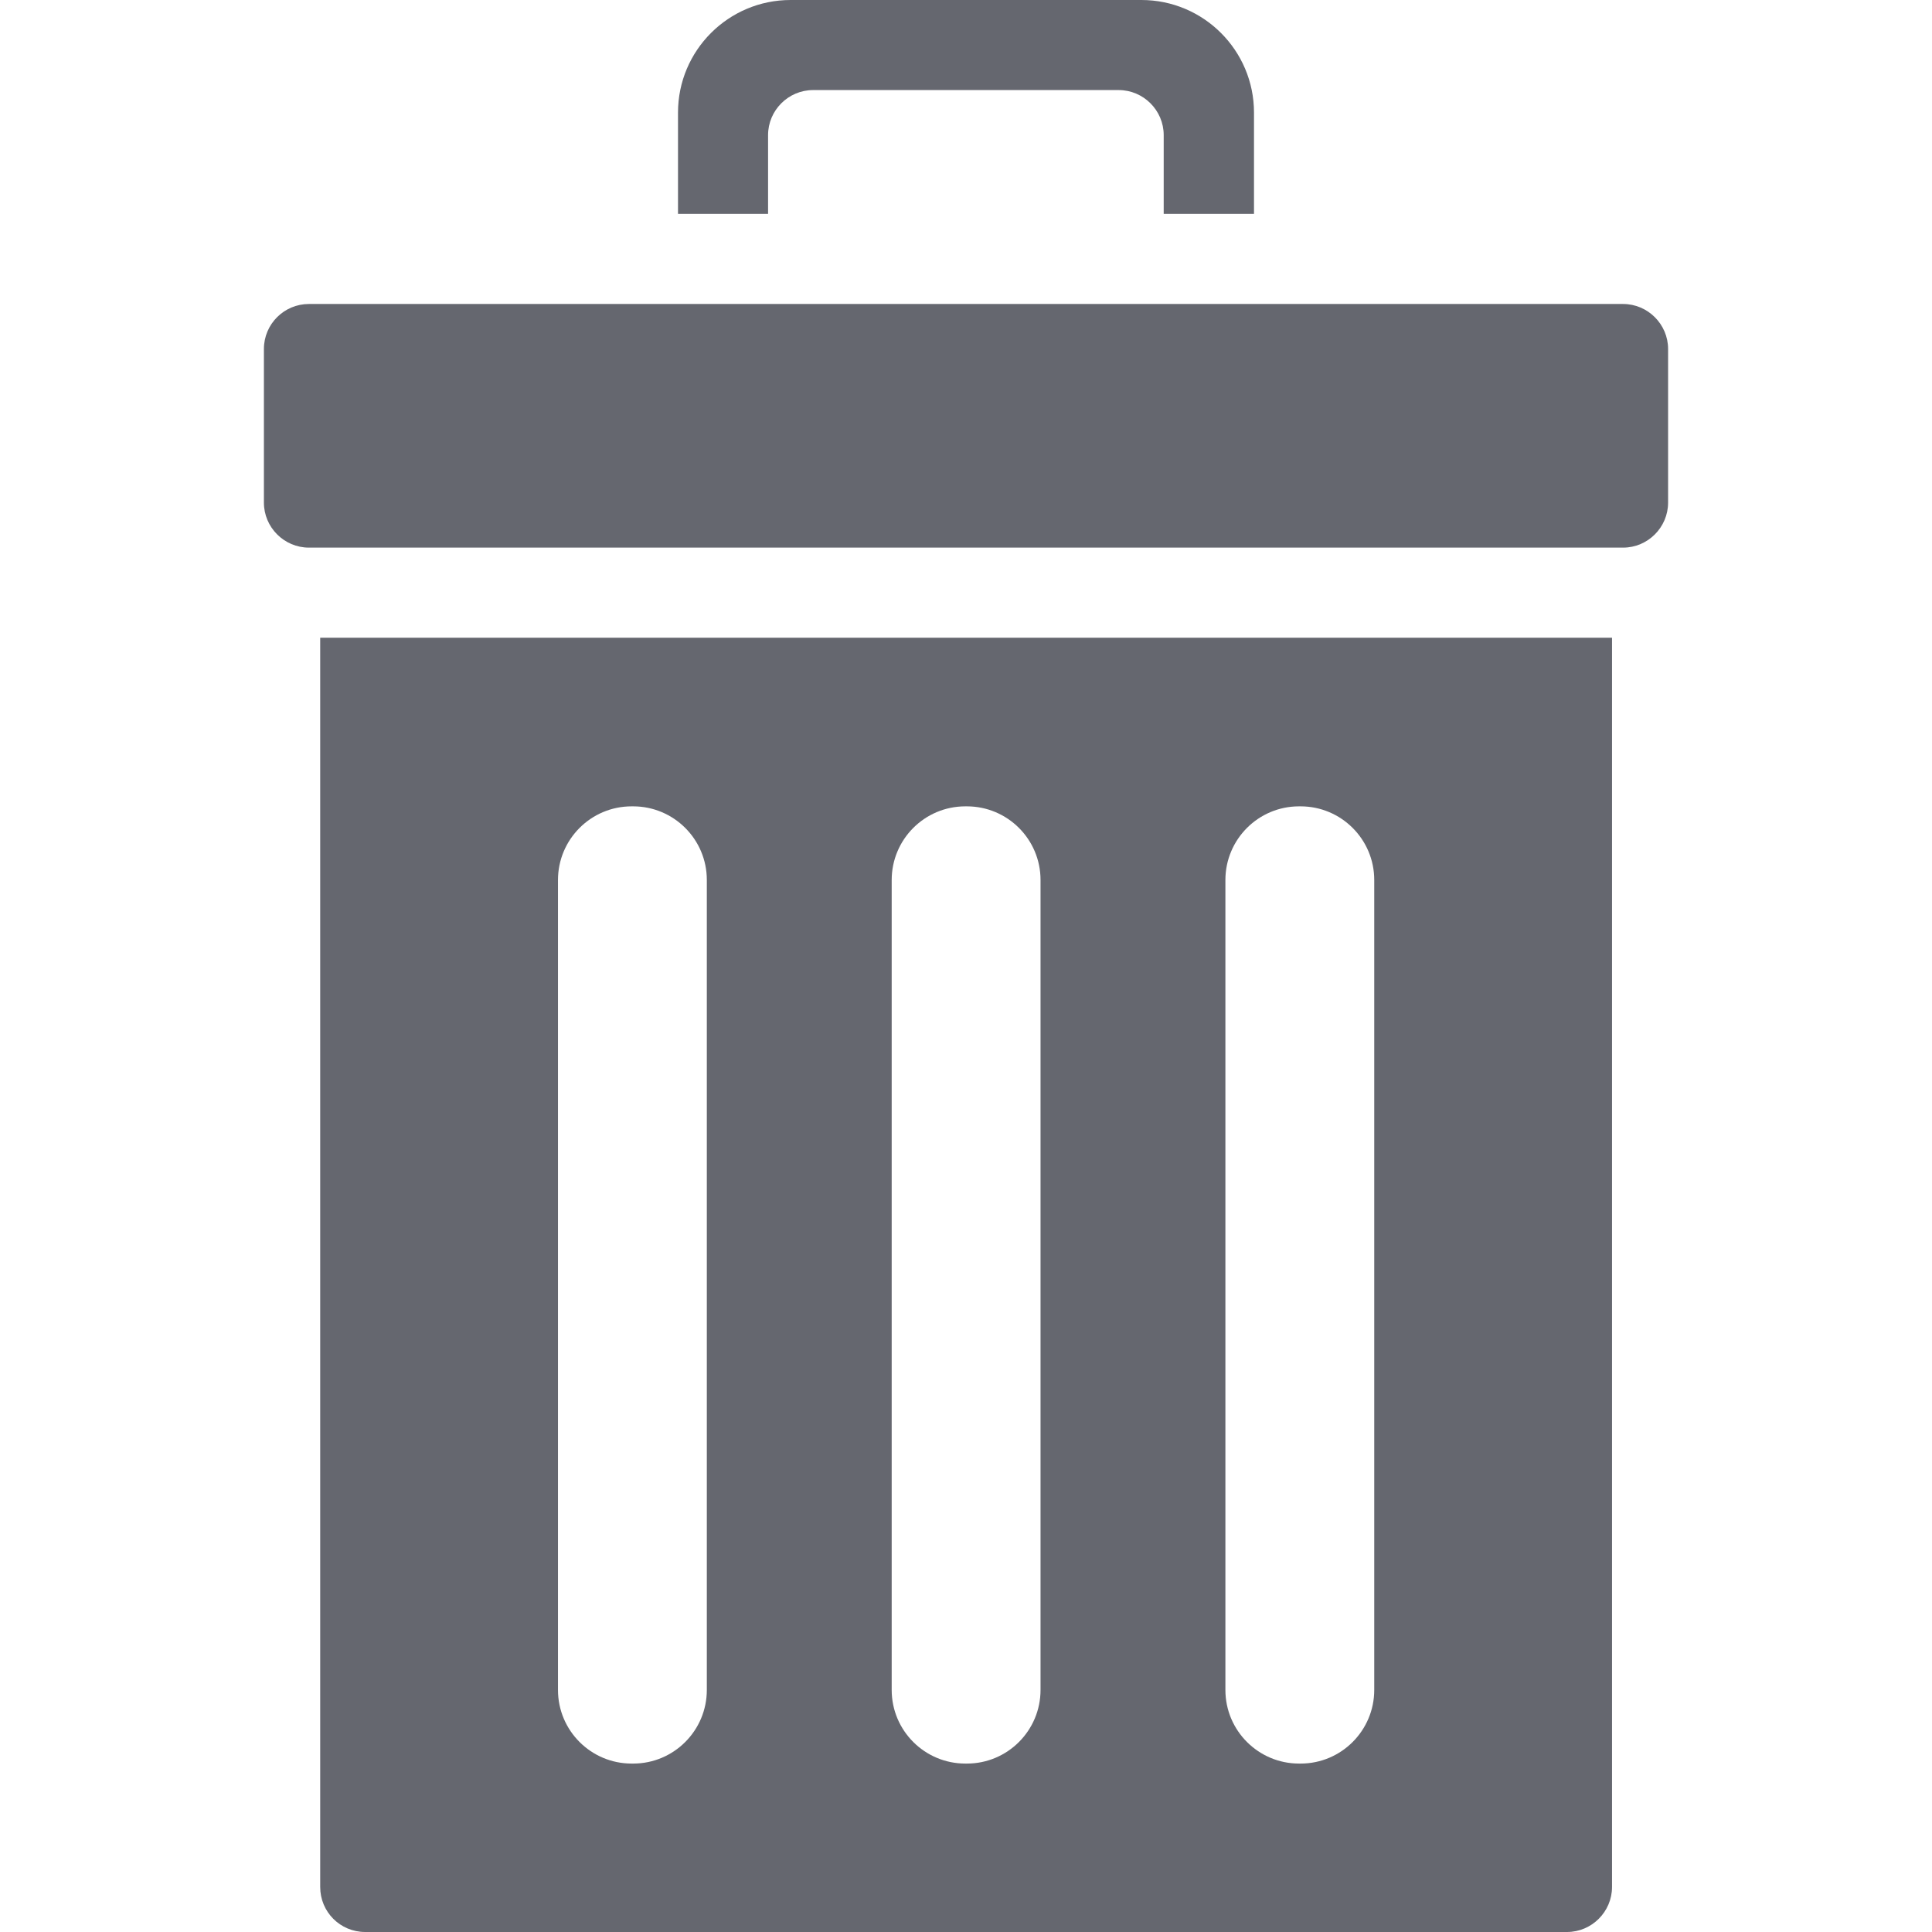 <?xml version="1.0" encoding="iso-8859-1"?>
<!-- Generator: Adobe Illustrator 16.0.0, SVG Export Plug-In . SVG Version: 6.00 Build 0)  -->
<!DOCTYPE svg PUBLIC "-//W3C//DTD SVG 1.1//EN" "http://www.w3.org/Graphics/SVG/1.1/DTD/svg11.dtd">
<svg xmlns="http://www.w3.org/2000/svg" xmlns:xlink="http://www.w3.org/1999/xlink" version="1.1" id="Capa_1" x="0px" y="0px" width="512px" height="512px" viewBox="0 0 858 858" style="enable-background:new 0 0 858 858;" xml:space="preserve">
<g>
	<path d="M162.2,858c133.399,0,400.3,0,533.7,0c11,0,20-9,20-20c0-138.699,0-554.8,0-554.8H142.2c0,0,0,416.101,0,554.8   C142.2,849.1,151.1,858,162.2,858z M544.2,390.8c0-18,14.6-32.7,32.7-32.7h0.699c18,0,32.7,14.6,32.7,32.7v359.7   c0,18-14.6,32.699-32.7,32.699H576.9c-18,0-32.7-14.6-32.7-32.699V390.8z M396,390.8c0-18,14.6-32.7,32.7-32.7h0.7   c18,0,32.699,14.6,32.699,32.7v359.7c0,18-14.6,32.699-32.699,32.699h-0.7c-18,0-32.7-14.6-32.7-32.699V390.8z M247.8,390.8   c0-18,14.601-32.7,32.7-32.7h0.7c18,0,32.7,14.6,32.7,32.7v359.7c0,18-14.601,32.699-32.7,32.699h-0.7c-18,0-32.7-14.6-32.7-32.699   V390.8z" fill="#65676f"/>
	<path d="M556.9,95V50c0-27.6-22.4-50-50-50H351.1c-27.6,0-50,22.4-50,50v45h40V60c0-11,9-20,20-20h135.7c11,0,20,9,20,20v35H556.9z   " fill="#65676f"/>
	<path d="M117.2,155v68.2c0,11,9,20,20,20h583.6c11,0,20-9,20-20V155c0-11-9-20-20-20H137.2C126.2,135,117.2,143.9,117.2,155z" fill="#65676f"/>
</g>
<g>
</g>
<g>
</g>
<g>
</g>
<g>
</g>
<g>
</g>
<g>
</g>
<g>
</g>
<g>
</g>
<g>
</g>
<g>
</g>
<g>
</g>
<g>
</g>
<g>
</g>
<g>
</g>
<g>
</g>
</svg>

